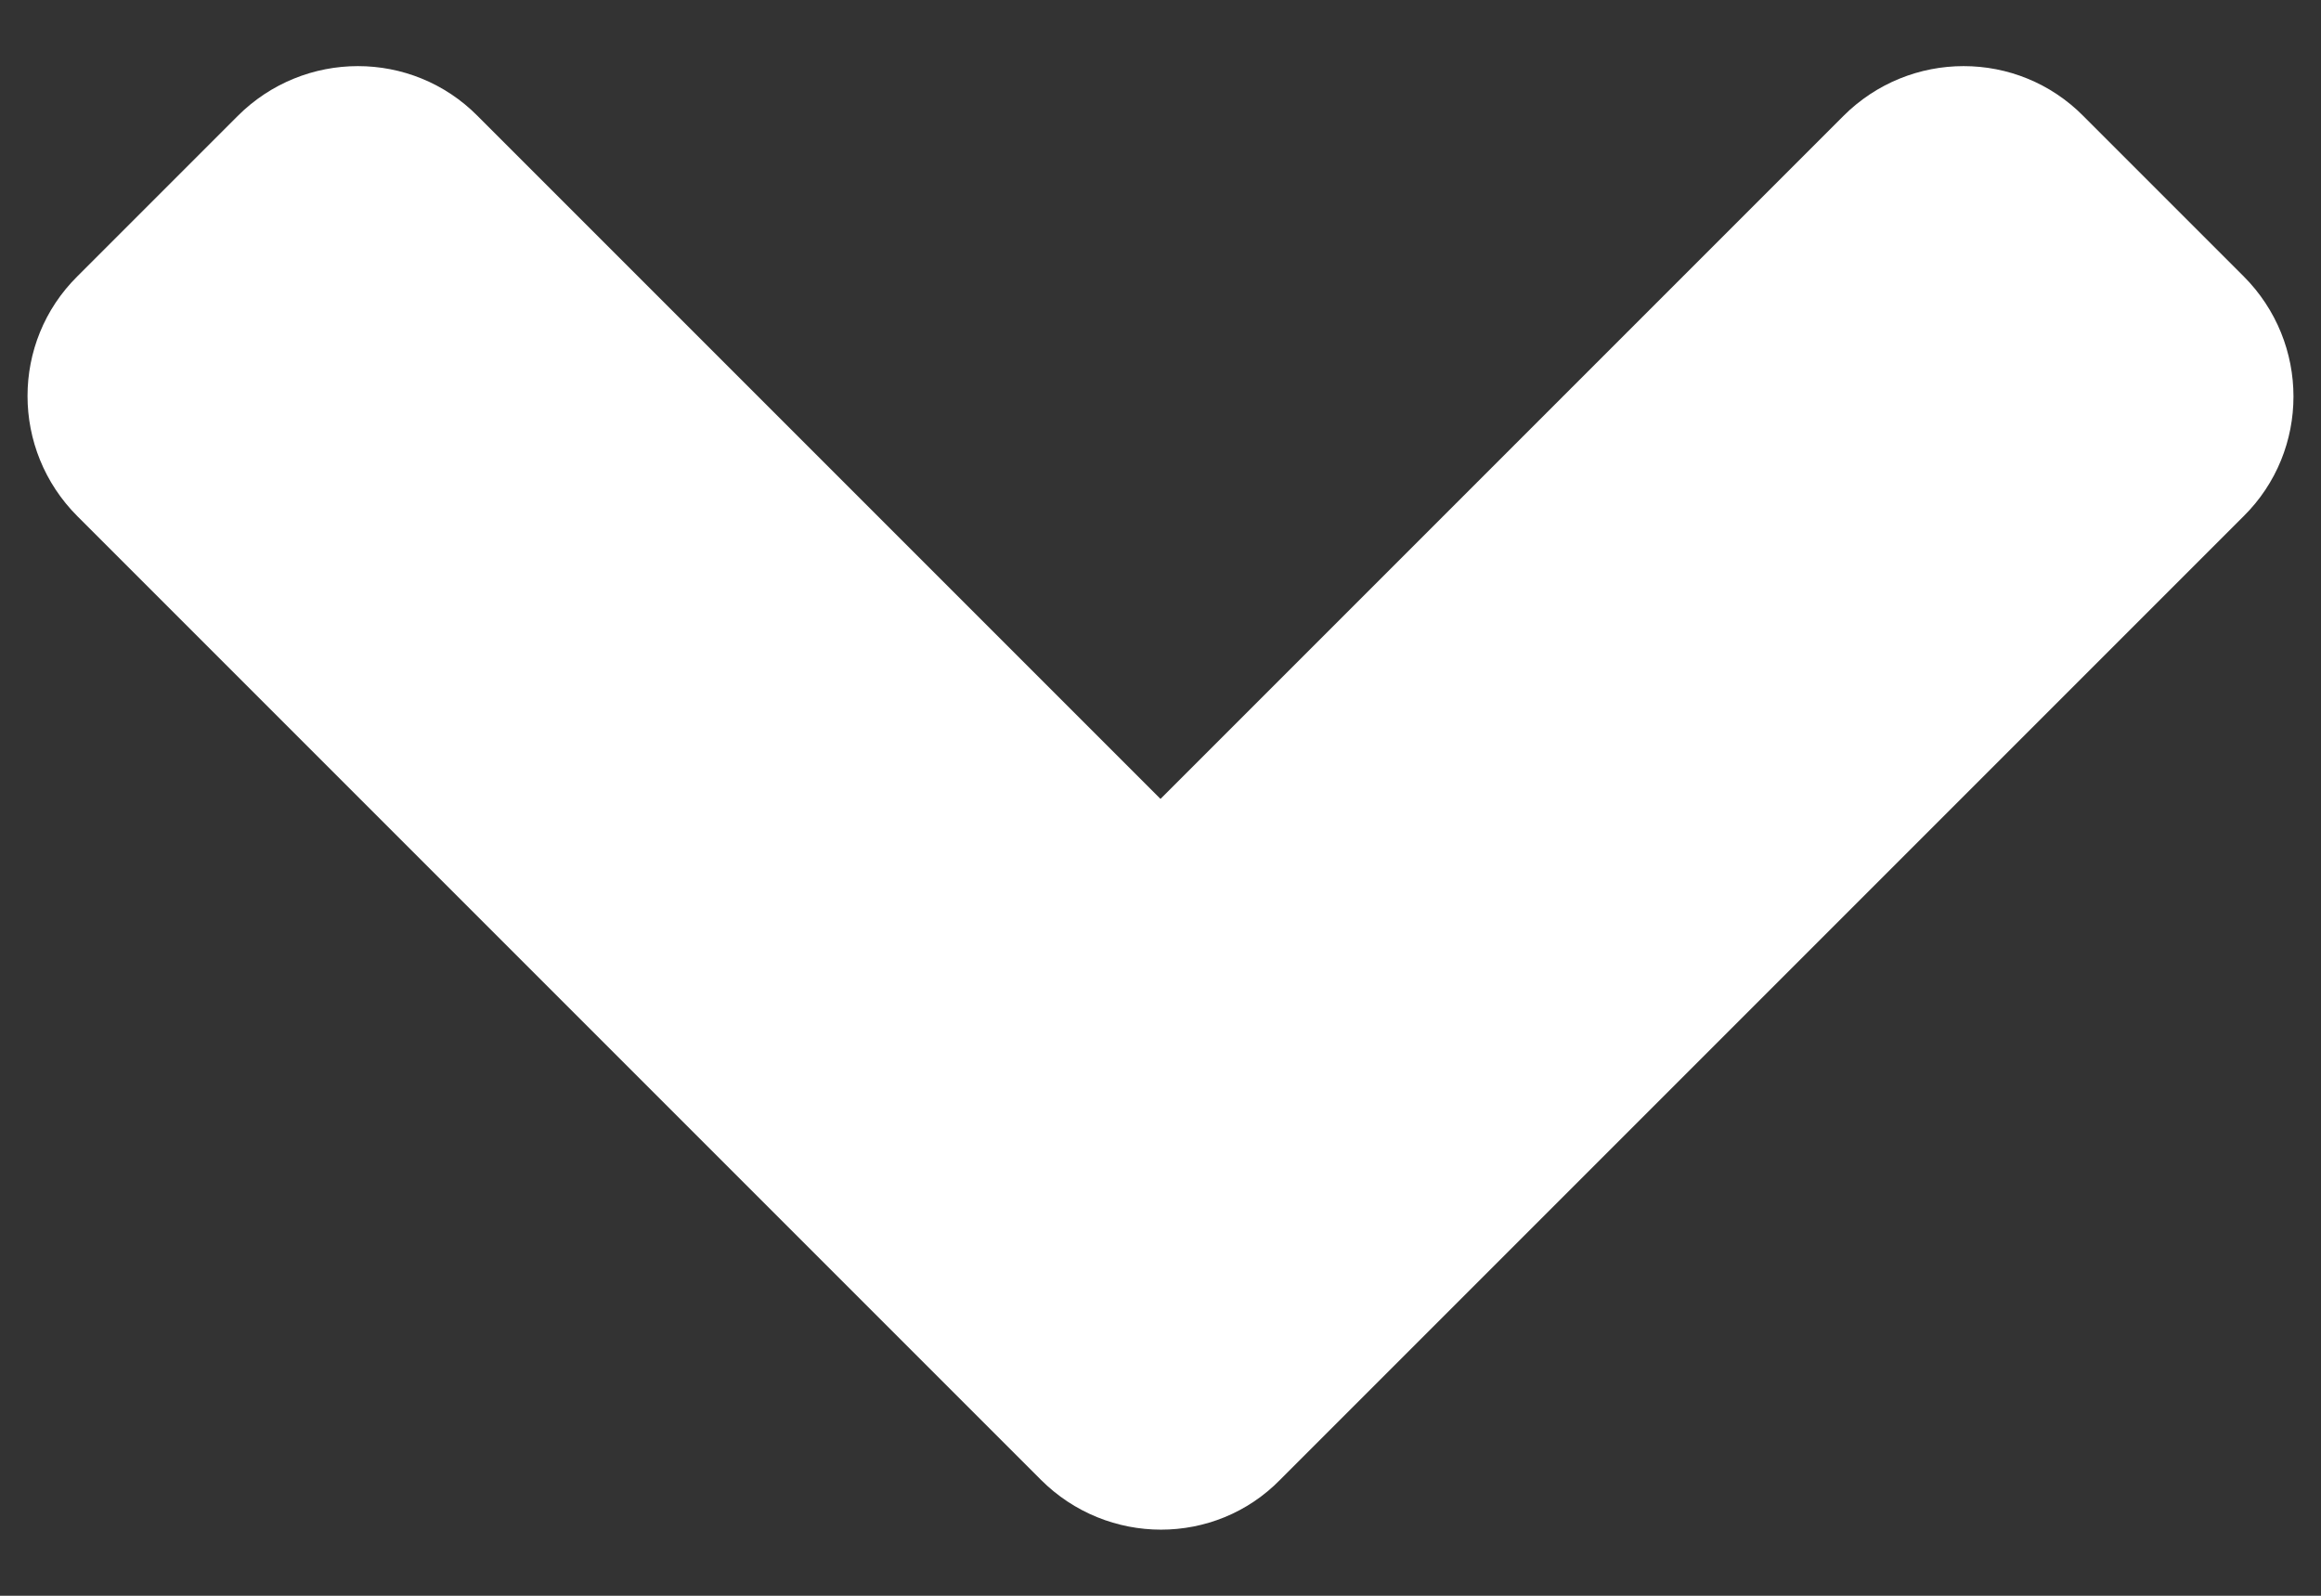 <svg width="16" height="11" viewBox="0 0 16 11" fill="none" xmlns="http://www.w3.org/2000/svg">
<rect x="0" y="0" width="16" height="11" fill="#333333" stroke="none"/>
<path d="M7.175 10.2L0.534 3.559C0.075 3.1 0.075 2.358 0.534 1.904L1.638 0.8C2.097 0.341 2.839 0.341 3.293 0.8L8 5.507L12.707 0.8C13.166 0.341 13.908 0.341 14.362 0.8L15.466 1.904C15.925 2.363 15.925 3.105 15.466 3.559L8.825 10.2C8.376 10.659 7.634 10.659 7.175 10.2Z" fill="white"/>
</svg>
